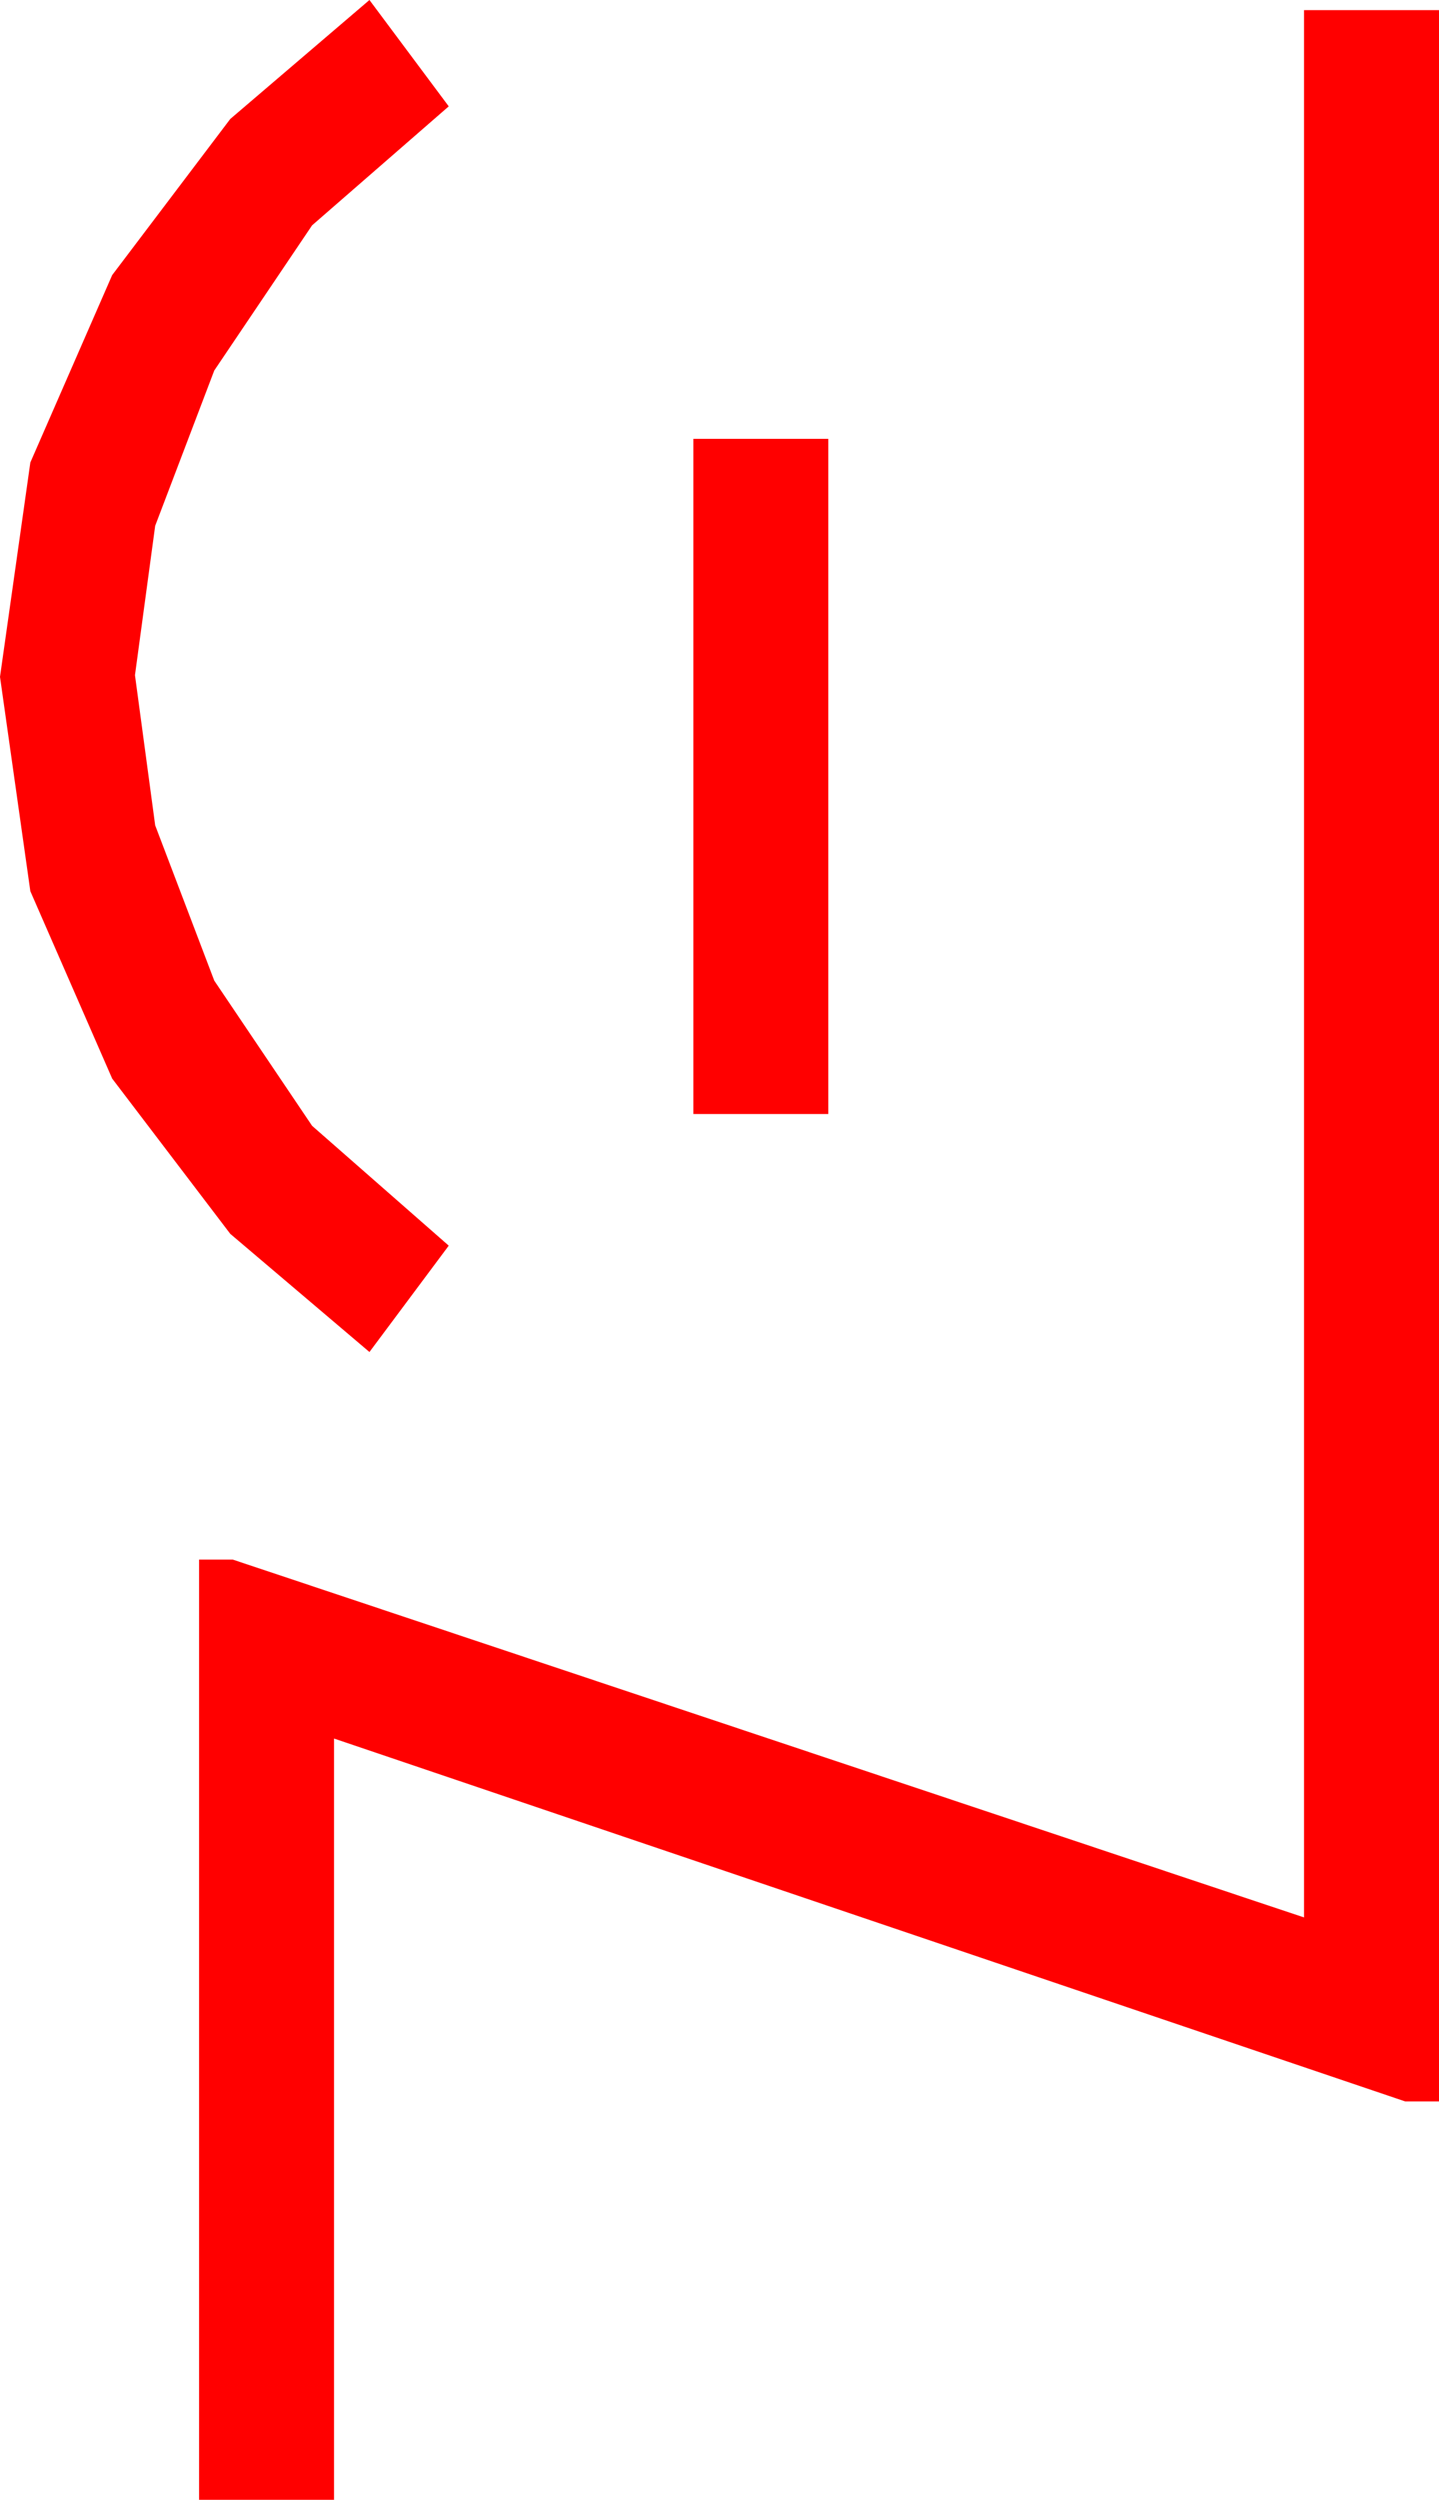 <?xml version="1.0" encoding="utf-8"?>
<!DOCTYPE svg PUBLIC "-//W3C//DTD SVG 1.1//EN" "http://www.w3.org/Graphics/SVG/1.1/DTD/svg11.dtd">
<svg width="24.99" height="43.389" xmlns="http://www.w3.org/2000/svg" xmlns:xlink="http://www.w3.org/1999/xlink" xmlns:xml="http://www.w3.org/XML/1998/namespace" version="1.1">
  <g>
    <g>
      <path style="fill:#FF0000;fill-opacity:1" d="M12.041,7.617L14.385,7.617 14.385,19.336 12.041,19.336 12.041,7.617z M22.646,0.176L24.99,0.176 24.99,36.475 24.404,36.475 5.801,30.176 5.801,43.389 3.457,43.389 3.457,27.07 4.043,27.07 22.646,33.281 22.646,0.176z M6.416,0L7.793,1.846 5.42,3.911 3.721,6.431 2.695,9.126 2.344,11.719 2.695,14.326 3.721,17.021 5.42,19.541 7.793,21.621 6.416,23.467 3.999,21.416 1.948,18.721 0.527,15.469 0,11.748 0.527,8.027 1.948,4.775 3.999,2.065 6.416,0z" />
    </g>
  </g>
</svg>